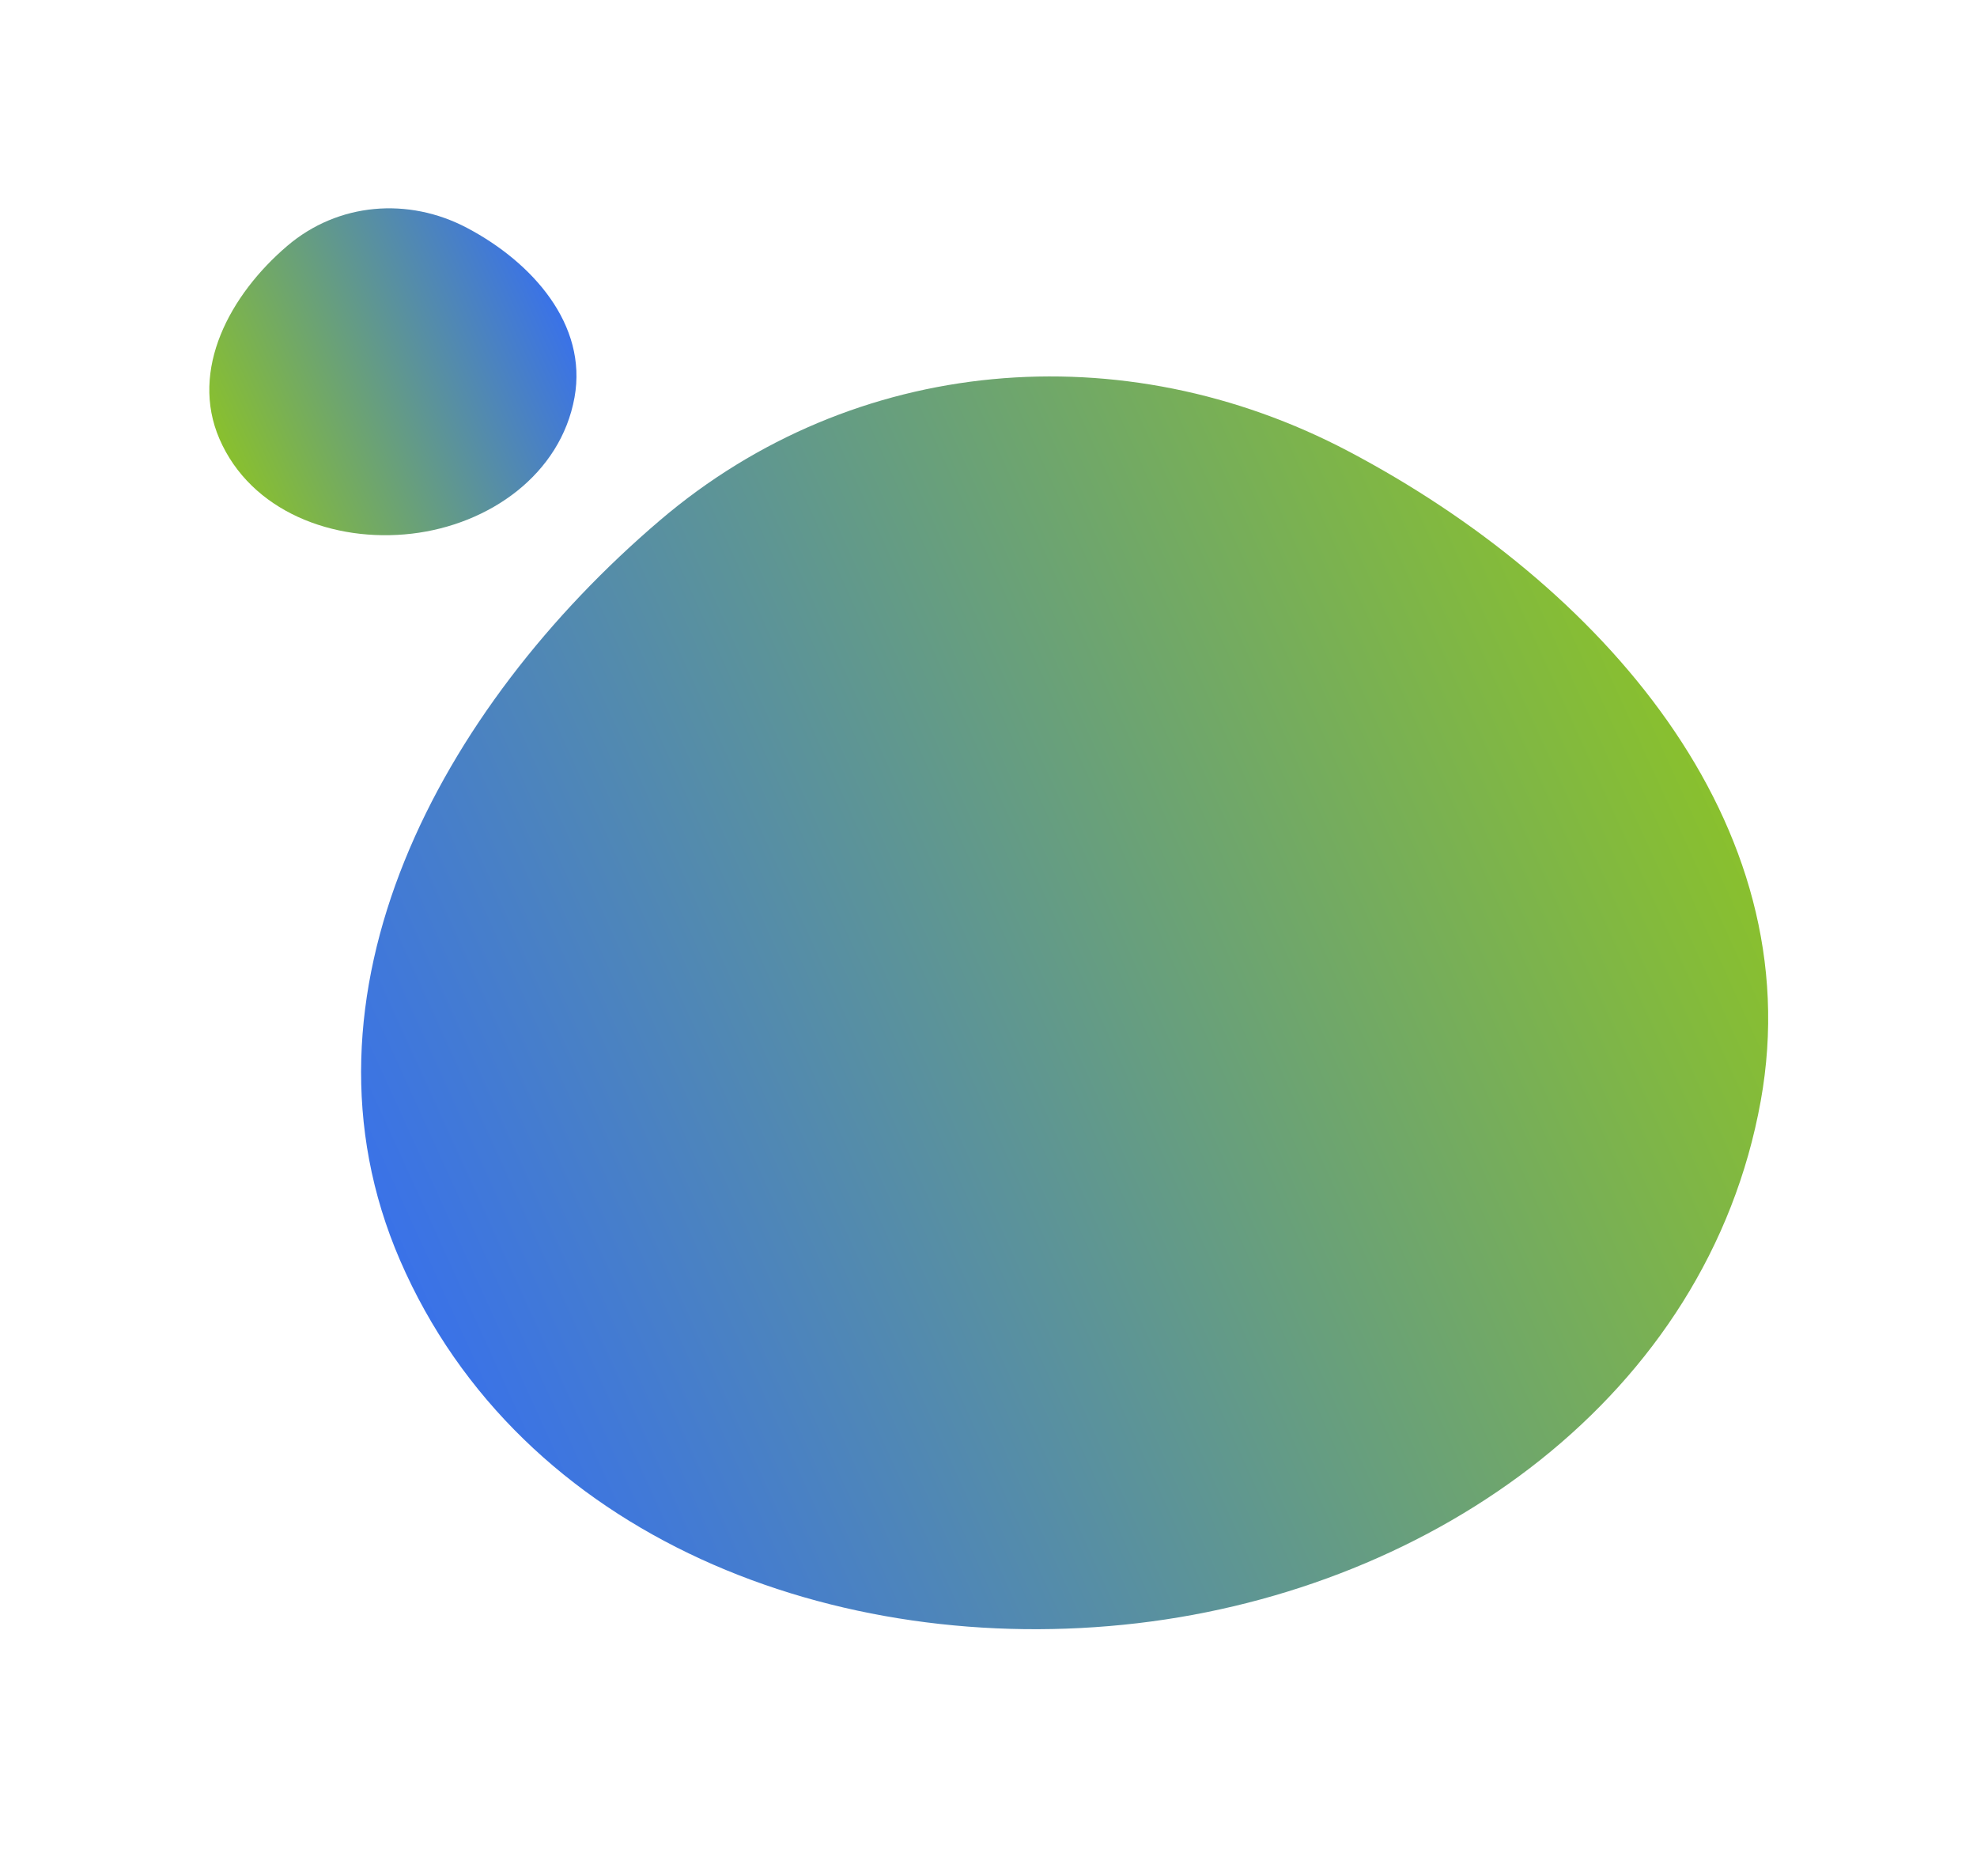 <svg width="292" height="277" viewBox="0 0 292 277" fill="none" xmlns="http://www.w3.org/2000/svg">
<g filter="url(#filter0_f_135_10060)">
<path fill-rule="evenodd" clip-rule="evenodd" d="M59.08 186.106C76.848 227.156 123.555 244.918 167.988 239.72C211.952 234.577 252.197 206.148 260.056 162.594C267.489 121.4 236.241 86.204 199.212 66.671C165.889 49.092 126.156 52.397 97.483 76.835C64.995 104.524 42.124 146.934 59.08 186.106Z" fill="url(#paint0_linear_135_10060)"/>
</g>
<g filter="url(#filter1_f_135_10060)">
<path fill-rule="evenodd" clip-rule="evenodd" d="M32.414 64.821C37.051 75.533 49.239 80.167 60.833 78.811C72.305 77.469 82.806 70.051 84.857 58.686C86.796 47.937 78.643 38.753 68.981 33.656C60.285 29.069 49.917 29.931 42.435 36.308C33.958 43.533 27.99 54.6 32.414 64.821Z" fill="url(#paint1_linear_135_10060)"/>
</g>
<defs>
<filter id="filter0_f_135_10060" x="23.212" y="25.471" width="268.067" height="245.251" filterUnits="userSpaceOnUse" color-interpolation-filters="sRGB">
<feFlood flood-opacity="0" result="BackgroundImageFix"/>
<feBlend mode="normal" in="SourceGraphic" in2="BackgroundImageFix" result="shape"/>
<feGaussianBlur stdDeviation="15.06" result="effect1_foregroundBlur_135_10060"/>
</filter>
<filter id="filter1_f_135_10060" x="0.795" y="0.644" width="114.47" height="108.517" filterUnits="userSpaceOnUse" color-interpolation-filters="sRGB">
<feFlood flood-opacity="0" result="BackgroundImageFix"/>
<feBlend mode="normal" in="SourceGraphic" in2="BackgroundImageFix" result="shape"/>
<feGaussianBlur stdDeviation="15.06" result="effect1_foregroundBlur_135_10060"/>
</filter>
<linearGradient id="paint0_linear_135_10060" x1="61.741" y1="191.984" x2="248.248" y2="106.994" gradientUnits="userSpaceOnUse">
<stop stop-color="#3A72E8"/>
<stop offset="1" stop-color="#89C02E"/>
</linearGradient>
<linearGradient id="paint1_linear_135_10060" x1="33.109" y1="66.355" x2="81.776" y2="44.178" gradientUnits="userSpaceOnUse">
<stop stop-color="#89C02E"/>
<stop offset="1" stop-color="#3A72E8"/>
</linearGradient>
</defs>
</svg>
